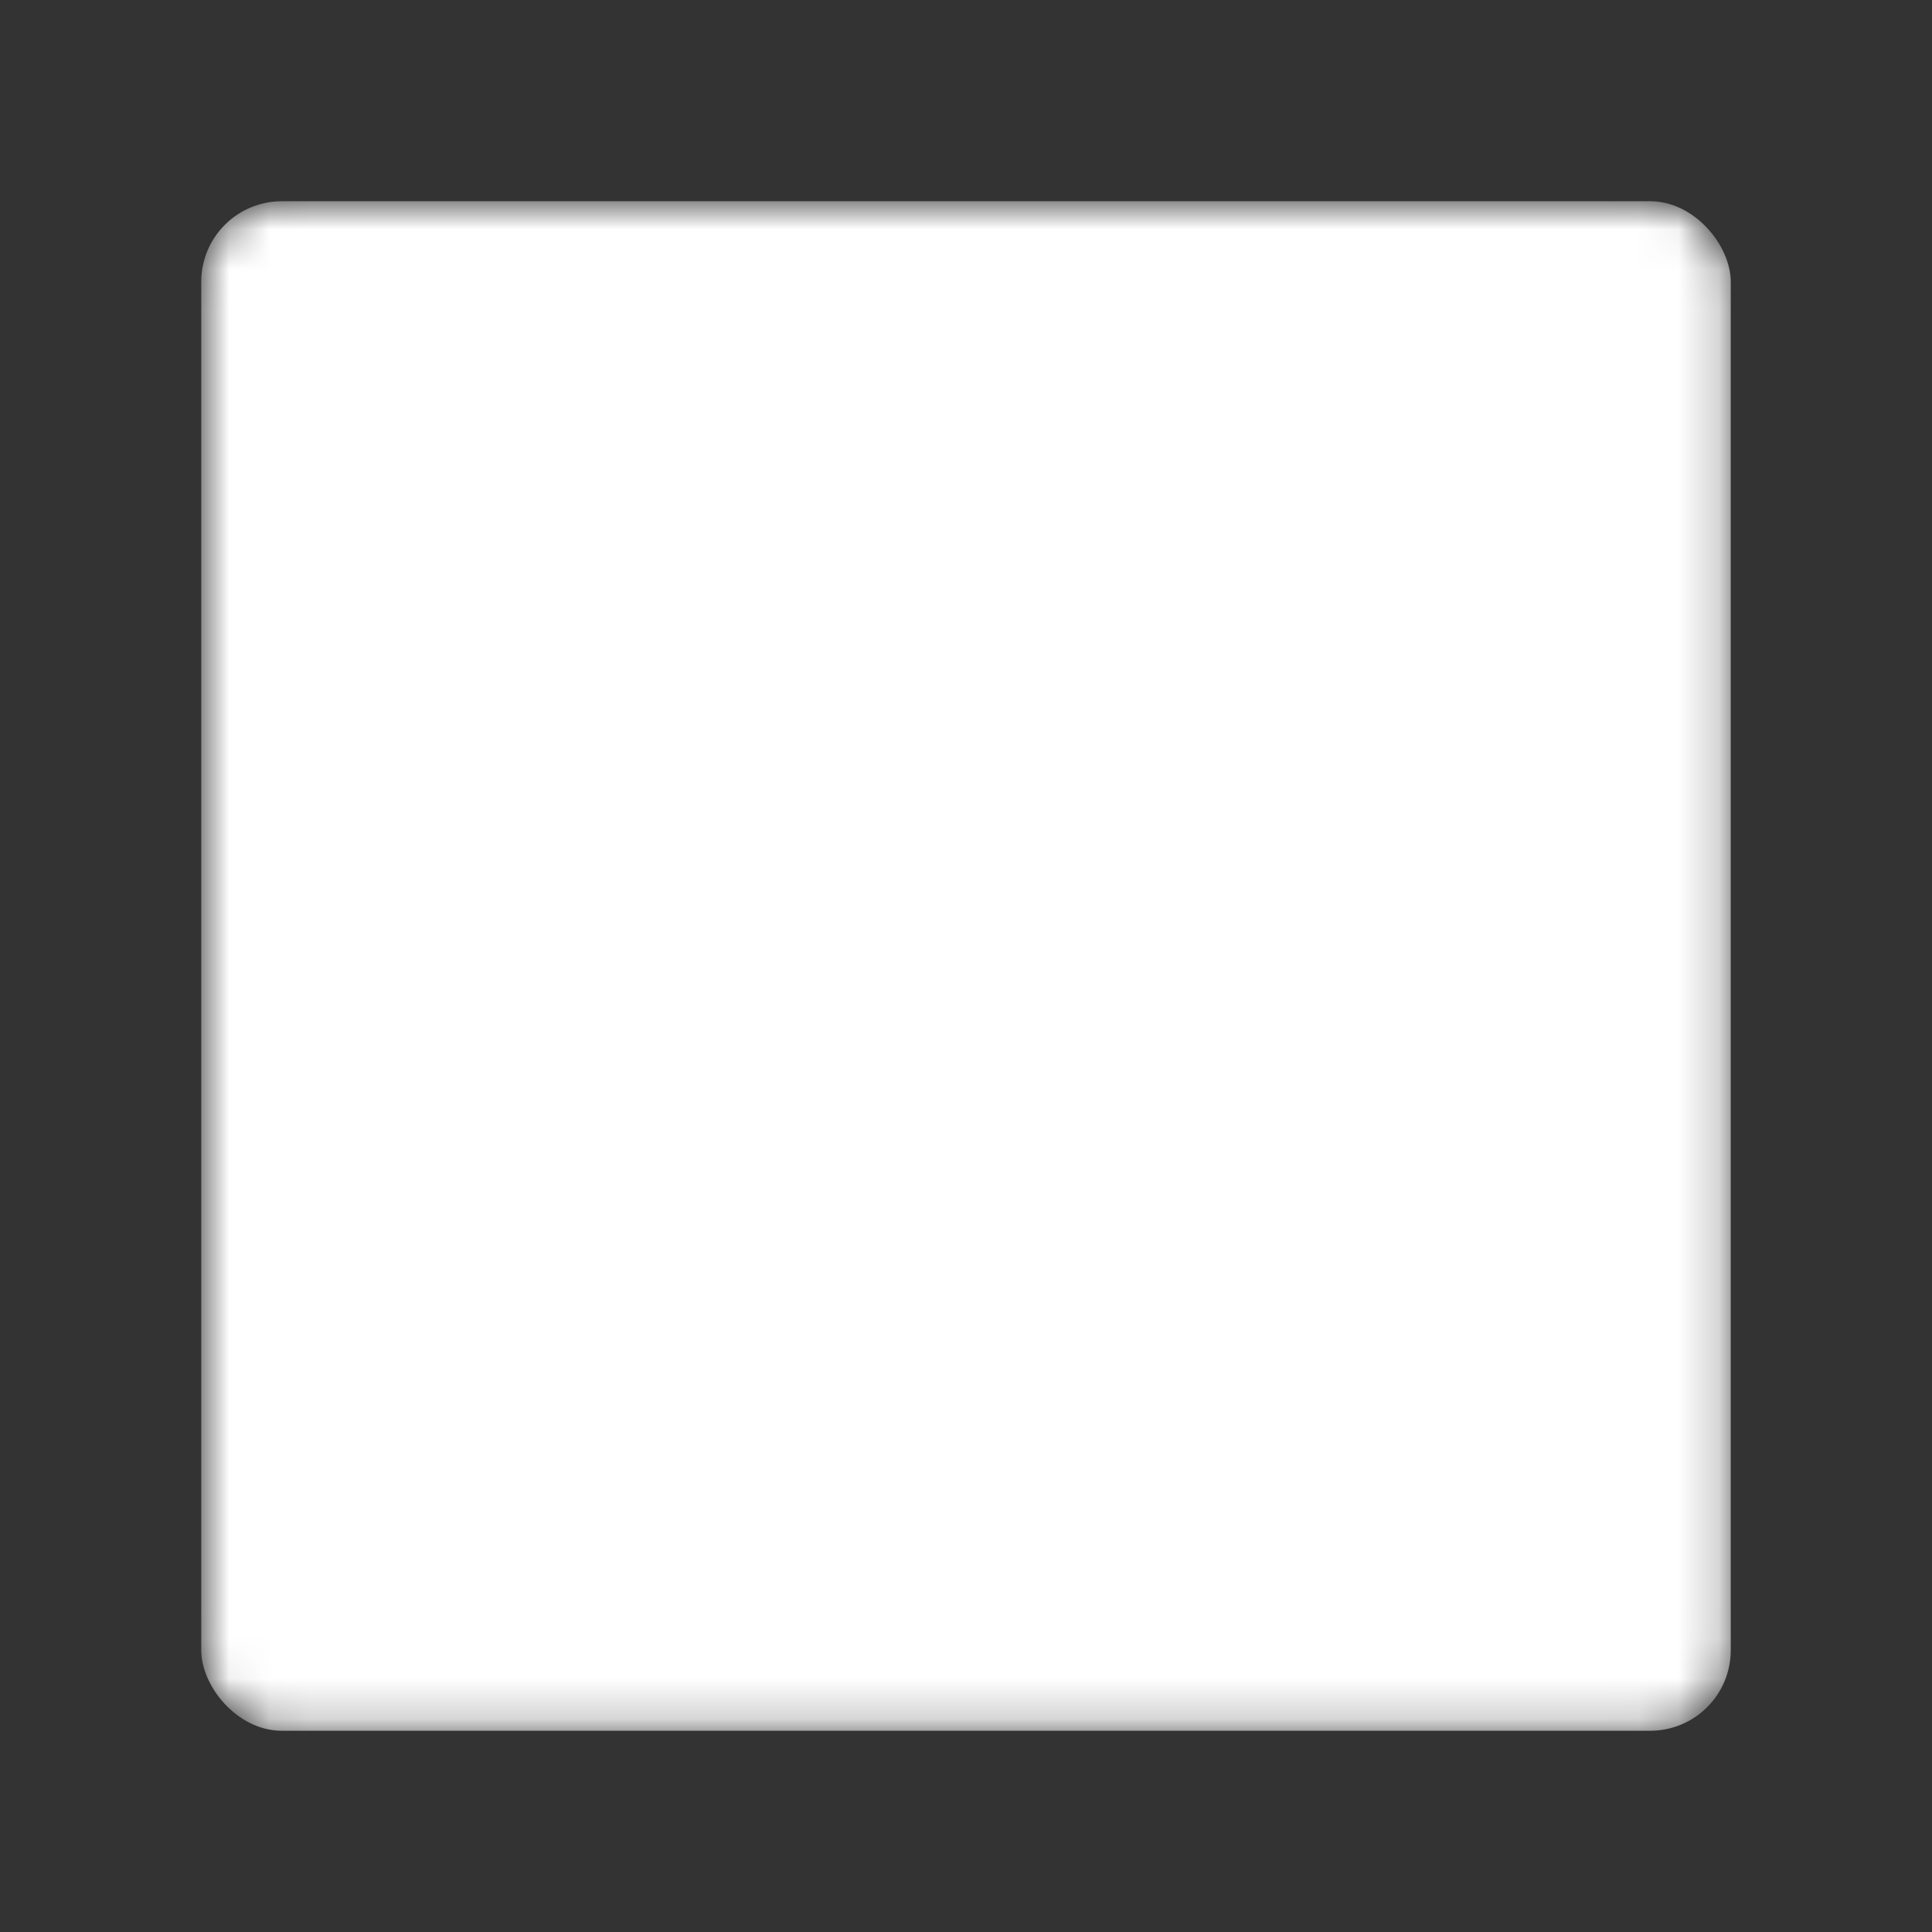<?xml version="1.0" encoding="UTF-8"?>
<svg version="1.1" viewBox="0 0 48 48" xmlns="http://www.w3.org/2000/svg">
    <rect x="0" y="0" width="48" height="48" fill="#333333" stroke="none"/>
    <defs>
        <mask id="mask2959" maskUnits="userSpaceOnUse">
            <rect x="5" y="5" width="38" height="38" rx="2" fill="#fff"/>
            <path d="m34.423 28.416a10.438 10.375 0 0 1-10.436 10.375 10.438 10.375 0 0 1-10.439-10.372 10.438 10.375 0 0 1 10.432-10.378 10.438 10.375 0 0 1 10.443 10.368l-10.437 0.007z" stroke="#000" stroke-linecap="round" stroke-linejoin="round" stroke-width="2" style="paint-order:stroke fill markers"/>
            <path d="m24.824 16.131c-0.267-3.794 3.816-6.809 5.427-5.828 0.922 0.6-0.599 5.948-5.896 5.594" stroke="#000" stroke-linejoin="round" stroke-width="1px" style="paint-order:normal"/>
            <path d="m23.275 15.742c-5.12 0.261-8.198-5.095-6.967-6.795 0.922-1.07 7.054 1.215 6.743 7.383" stroke="#000" stroke-linejoin="round" stroke-width="1.209px" style="paint-order:normal"/>
        </mask>
    </defs>
    <rect x="5" y="5" width="38" height="38" rx="2" fill="#fff" mask="url(#mask2959)"/>
    <path d="m20.754 20.148a0.707 0.671 0 0 1-0.707 0.671 0.707 0.671 0 0 1-0.707-0.671 0.707 0.671 0 0 1 0.707-0.671 0.707 0.671 0 0 1 0.707 0.67l-0.707 4.44 10-4z" fill="none" stroke="#fff" stroke-linecap="round" stroke-linejoin="round" stroke-width=".815" style="paint-order:stroke fill markers"/>
    <path d="m19.572 33.46a0.707 0.671 0 0 1-0.707 0.671 0.707 0.671 0 0 1-0.707-0.671 0.707 0.671 0 0 1 0.707-0.671 0.707 0.671 0 0 1 0.707 0.67l-0.707 4.45 10-4z" fill="none" stroke="#fff" stroke-linecap="round" stroke-linejoin="round" stroke-width=".815" style="paint-order:stroke fill markers"/>
    <path d="m24.888 37.57a9.137 9.191 0 0 1-9.648-6.734 9.137 9.191 0 0 1 4.913-10.729 9.137 9.191 0 0 1 11.358 3 9.137 9.191 0 0 1-0.96 11.773" fill="none" stroke="#fff" stroke-linecap="round" stroke-linejoin="round" stroke-width=".7" style="paint-order:stroke fill markers"/>
    <path d="m29.23 26.224a0.707 0.671 0 0 1-0.707 0.671 0.707 0.671 0 0 1-0.707-0.671 0.707 0.671 0 0 1 0.707-0.671 0.707 0.671 0 0 1 0.707 0.67l-0.707 4.45 10-4z" fill="none" stroke="#fff" stroke-linecap="round" stroke-linejoin="round" stroke-width=".815" style="paint-order:stroke fill markers"/>
    <path d="m23.986 28.416 6.625 6.593" fill="none" stroke="#fff" stroke-linecap="round" stroke-width="2"/>
    <path d="m24.861 35.365a7.023 7.051 0 0 1-7.663-4.876 7.023 7.051 0 0 1 3.522-8.395 7.023 7.051 0 0 1 8.829 2.098 7.023 7.051 0 0 1-0.6 9.09" fill="none" stroke="#fff" stroke-linecap="round" stroke-linejoin="round" stroke-width=".7" style="paint-order:stroke fill markers"/>
    <path d="m24.897 33.276a5.017 4.915 0 0 1-5.62-3.06 5.017 4.915 0 0 1 2.068-5.964 5.017 4.915 0 0 1 6.36 0.926 5.017 4.915 0 0 1 0.208 6.296" fill="none" stroke="#fff" stroke-linecap="round" stroke-linejoin="round" stroke-width=".7" style="paint-order:stroke fill markers"/>
    <path d="m25.273 28.416a1.288 1.243 0 0 1-1.288 1.243 1.288 1.243 0 0 1-1.288-1.242 1.288 1.243 0 0 1 1.287-1.243 1.288 1.243 0 0 1 1.288 1.242l-1.288 8.24 10-4z" fill="none" stroke="#fff" stroke-linecap="round" stroke-linejoin="round" stroke-width="1.497" style="paint-order:stroke fill markers"/>
</svg>
